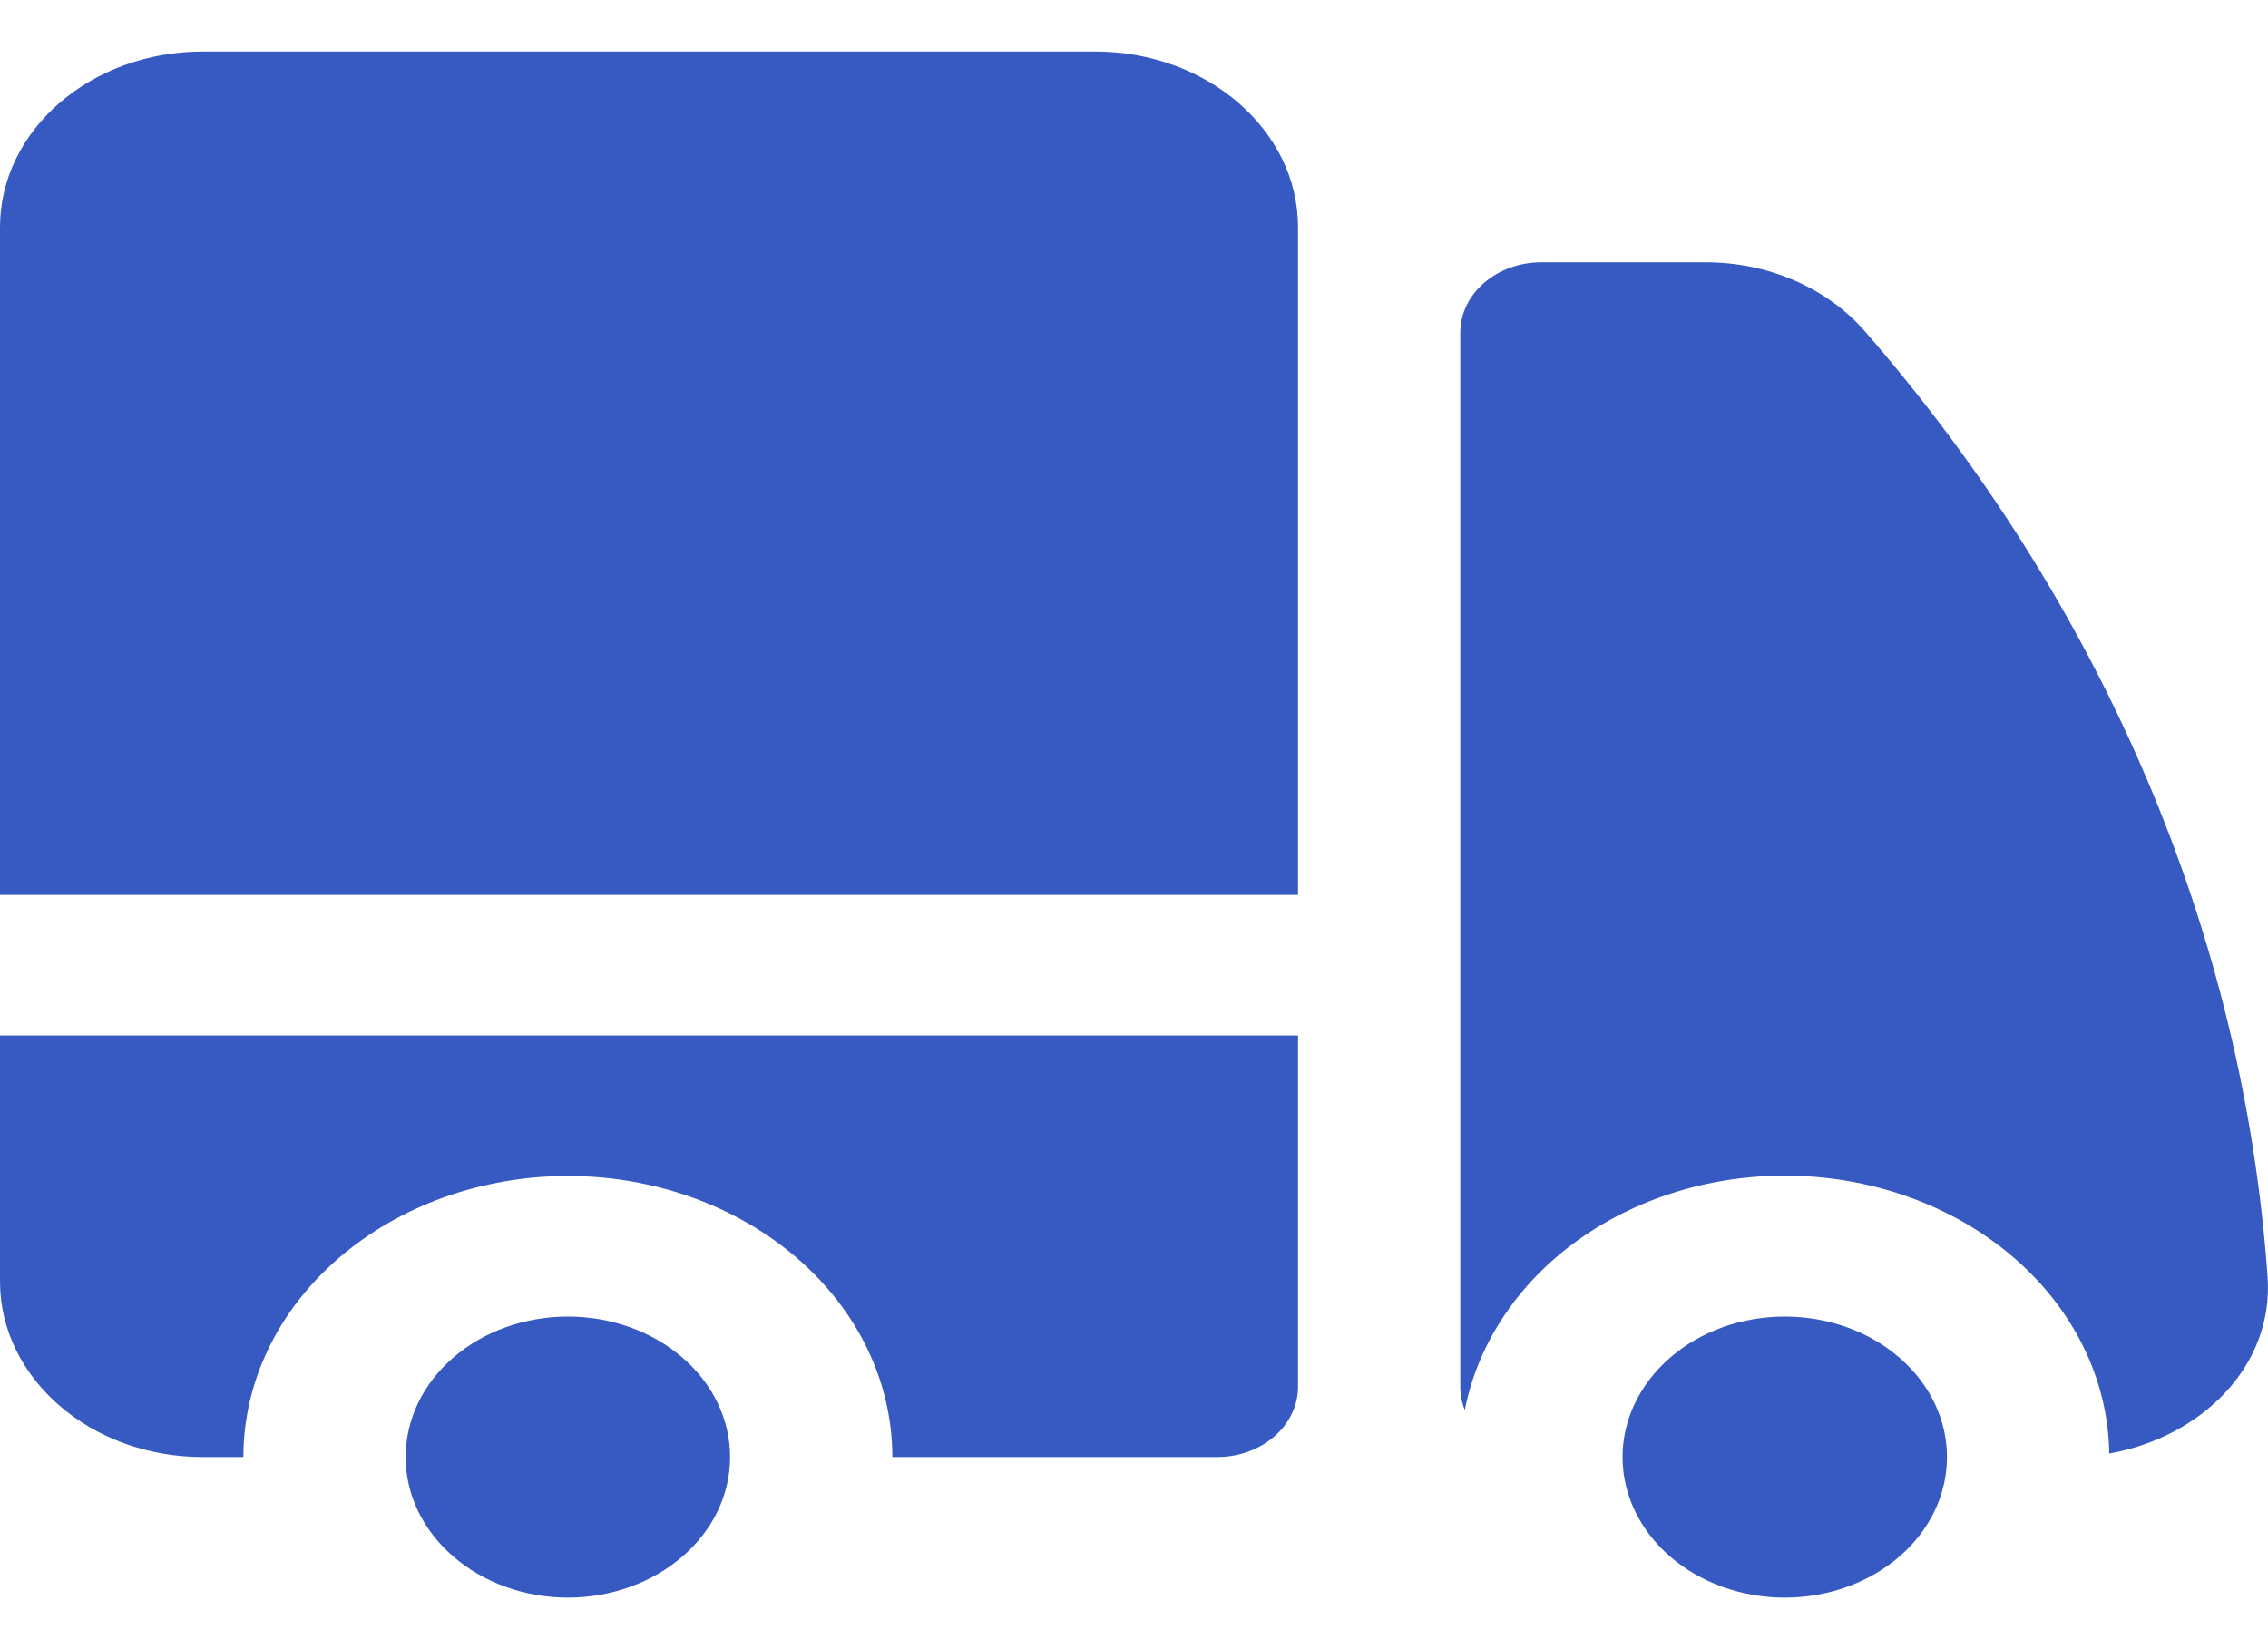 <svg width="22" height="16" viewBox="0 0 22 16" fill="none" xmlns="http://www.w3.org/2000/svg">
<g id="Group">
<path id="Vector" d="M1.967 0.5C0.88 0.5 0 1.264 0 2.205V8.682H12.591V2.205C12.591 1.263 11.71 0.5 10.624 0.5H1.967ZM12.591 10.046H0V12.432C0 13.373 0.881 14.136 1.967 14.136H2.361C2.361 13.413 2.692 12.719 3.283 12.208C3.873 11.697 4.674 11.409 5.509 11.409C6.343 11.409 7.144 11.697 7.734 12.208C8.325 12.719 8.656 13.413 8.656 14.136H11.804C12.013 14.136 12.213 14.065 12.36 13.937C12.508 13.809 12.591 13.635 12.591 13.455V10.046Z" fill="#365AC1"/>
<path id="Vector_2" d="M7.082 14.136C7.082 13.774 6.917 13.428 6.621 13.172C6.326 12.916 5.926 12.773 5.509 12.773C5.091 12.773 4.691 12.916 4.396 13.172C4.1 13.428 3.935 13.774 3.935 14.136C3.935 14.498 4.1 14.845 4.396 15.1C4.691 15.356 5.091 15.5 5.509 15.5C5.926 15.5 6.326 15.356 6.621 15.1C6.917 14.845 7.082 14.498 7.082 14.136ZM14.952 2.545C14.743 2.545 14.543 2.617 14.395 2.745C14.248 2.873 14.165 3.046 14.165 3.227V13.454C14.165 13.533 14.18 13.608 14.209 13.68C14.34 13.008 14.756 12.403 15.375 11.984C15.995 11.565 16.773 11.361 17.557 11.414C18.341 11.467 19.073 11.772 19.611 12.27C20.148 12.767 20.451 13.421 20.46 14.102C21.355 13.943 22.057 13.252 21.996 12.39C21.762 9.061 20.399 5.866 18.081 3.204C17.9 2.999 17.666 2.832 17.399 2.718C17.131 2.603 16.837 2.544 16.538 2.545H14.952Z" fill="#365AC1"/>
<path id="Vector_3" d="M18.886 14.136C18.886 13.775 18.721 13.428 18.425 13.172C18.13 12.916 17.73 12.773 17.312 12.773C16.895 12.773 16.495 12.916 16.2 13.172C15.905 13.428 15.739 13.775 15.739 14.136C15.739 14.498 15.905 14.845 16.2 15.101C16.495 15.356 16.895 15.5 17.312 15.5C17.73 15.5 18.13 15.356 18.425 15.101C18.721 14.845 18.886 14.498 18.886 14.136Z" fill="#365AC1"/>
</g>
</svg>
